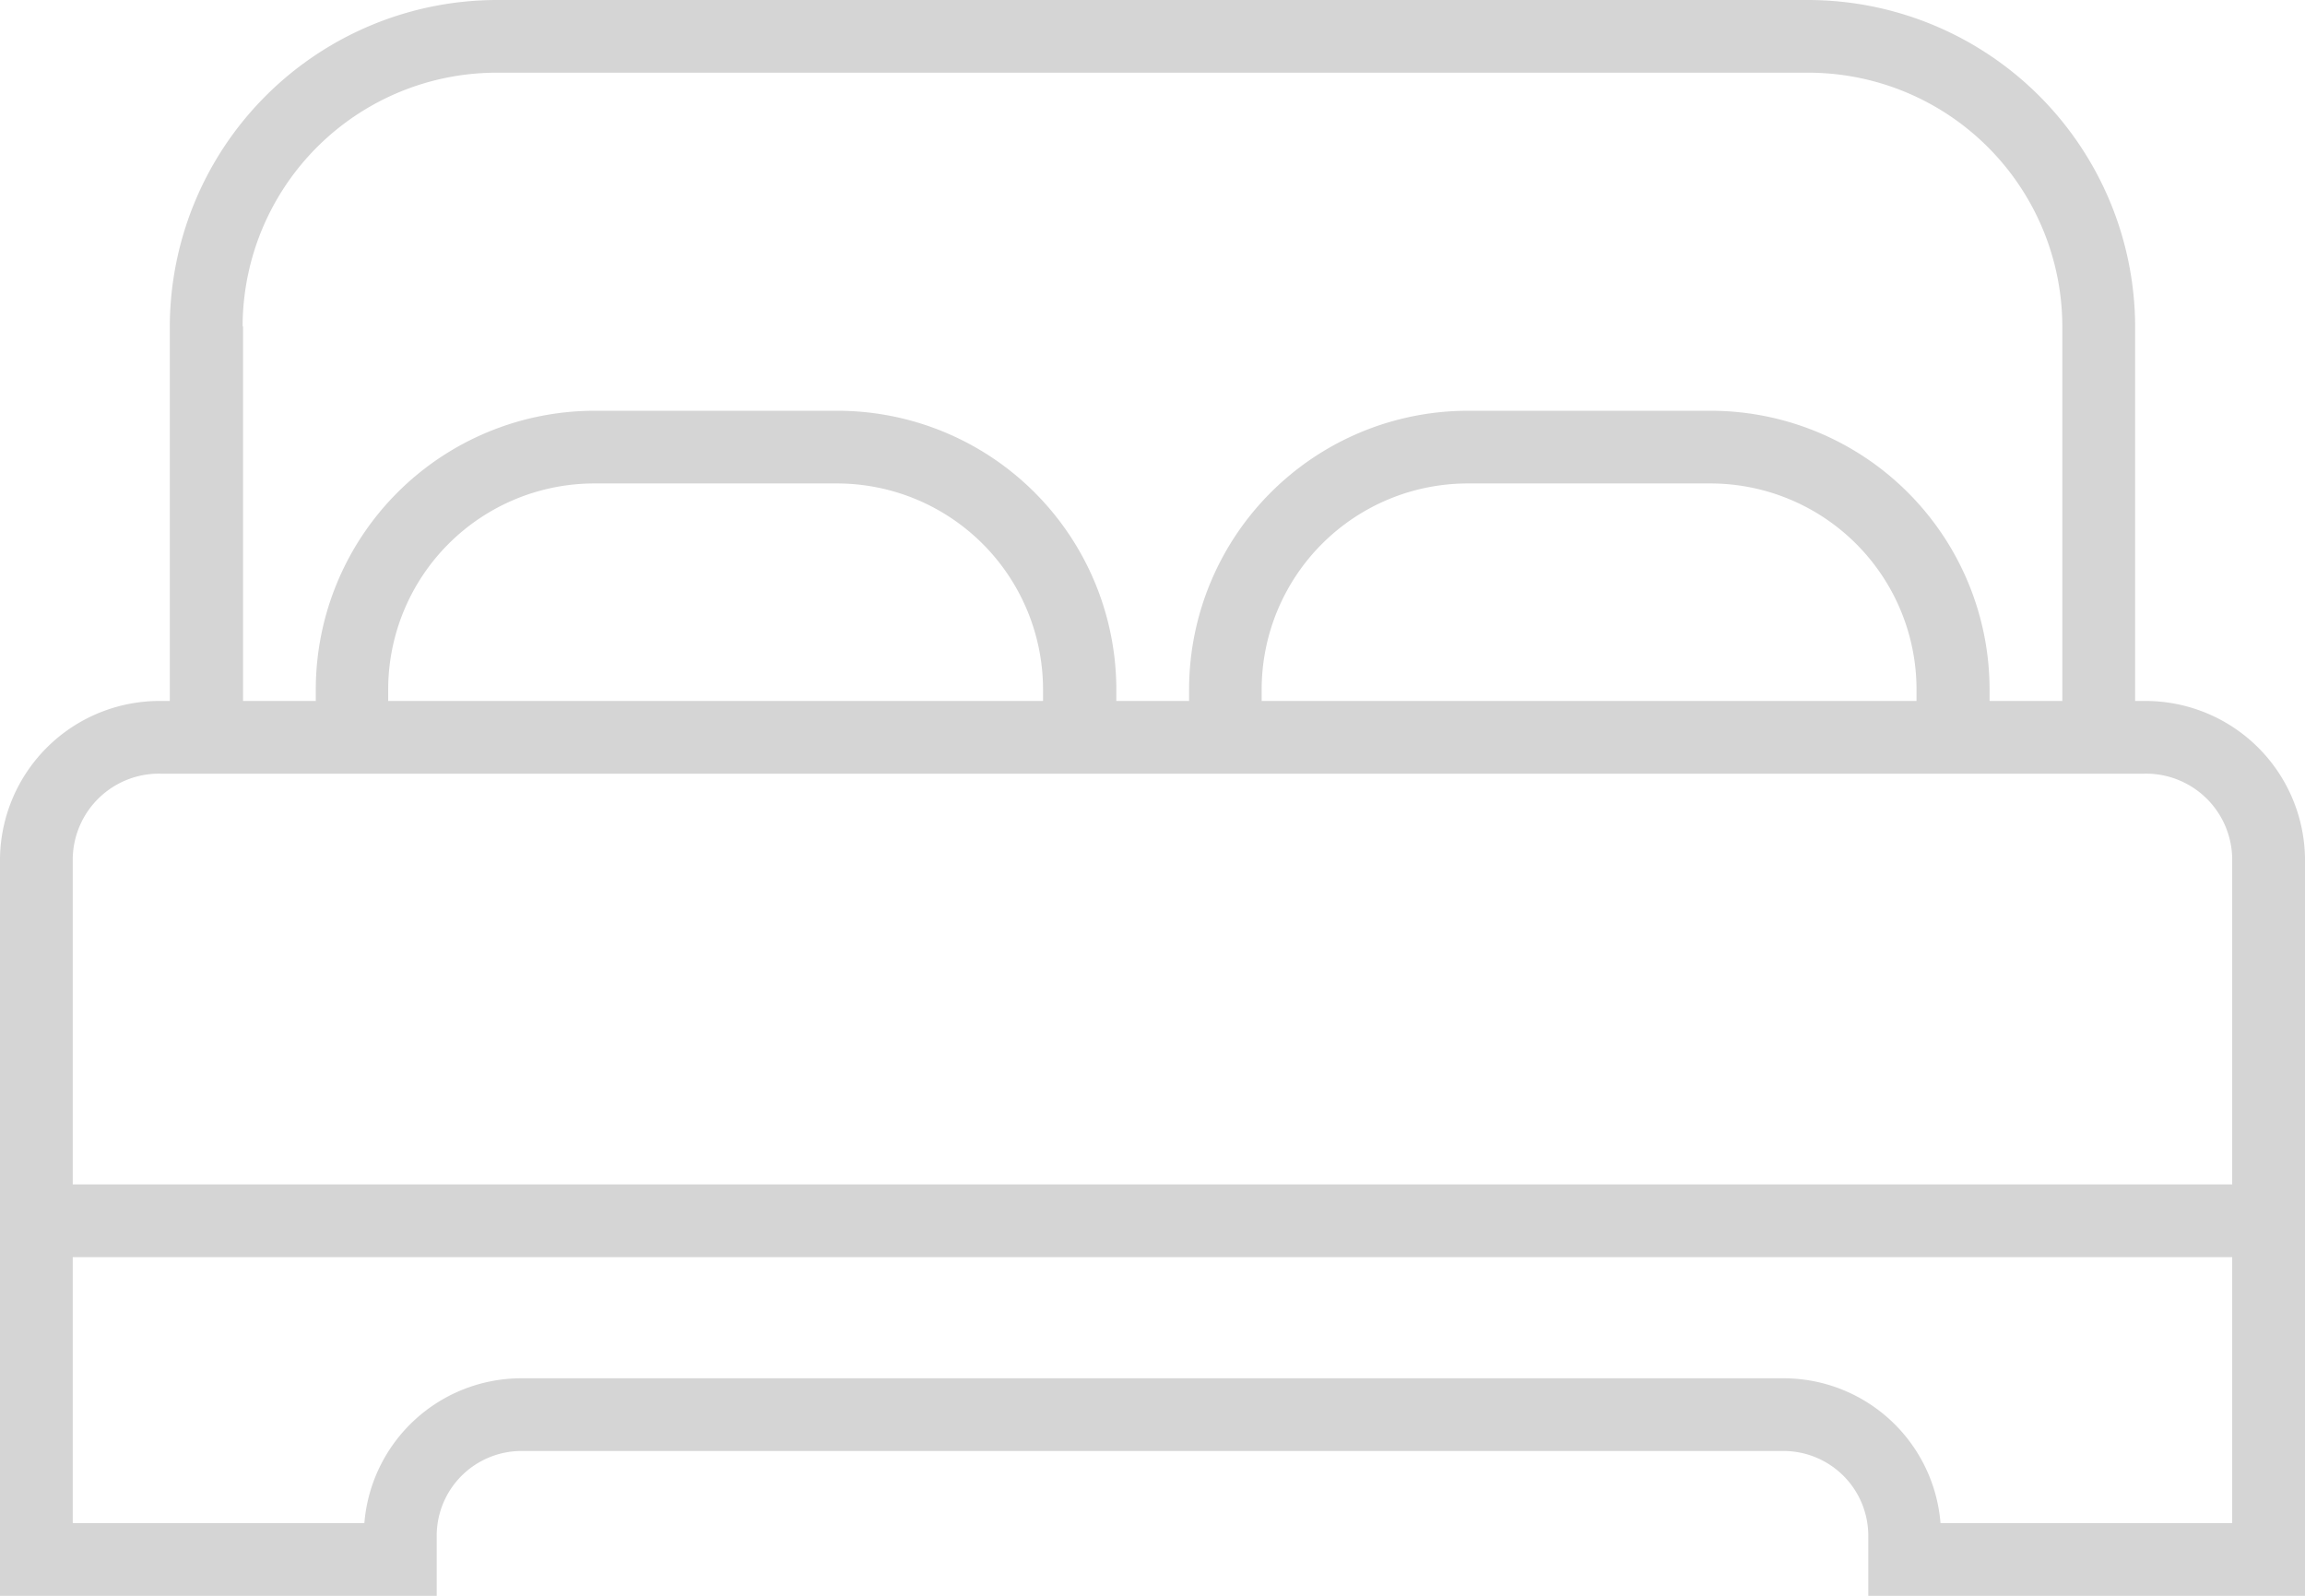 <svg xmlns="http://www.w3.org/2000/svg" width="39" height="27" viewBox="0 0 39 27">
<defs>
    <style>
      .cls-bed {
        fill: #d5d5d5;
        fill-rule: evenodd;
      }
    </style>
  </defs>
  <path id="sleep" class="cls-bed" d="M758.285,2501.86h-0.159v-6.34a5.54,5.54,0,0,0-5.543-5.52H730.416a5.54,5.54,0,0,0-5.543,5.52v6.34h-0.158a2.7,2.7,0,0,0-2.715,2.66V2517h7.389v-1.02a1.435,1.435,0,0,1,1.438-1.43h21.346a1.435,1.435,0,0,1,1.438,1.43V2517H761v-12.48A2.7,2.7,0,0,0,758.285,2501.86Zm-32.18-6.34a4.3,4.3,0,0,1,4.311-4.29h22.167a4.3,4.3,0,0,1,4.311,4.29v6.34h-1.231v-0.2a4.72,4.72,0,0,0-4.722-4.71h-4.1a4.72,4.72,0,0,0-4.722,4.71v0.2h-1.231v-0.2a4.72,4.72,0,0,0-4.722-4.71h-4.1a4.72,4.72,0,0,0-4.723,4.71v0.2h-1.231v-6.34Zm28.326,6.34H743.347v-0.2a3.488,3.488,0,0,1,3.49-3.48h4.1a3.488,3.488,0,0,1,3.49,3.48v0.2Zm-14.779,0H728.568v-0.2a3.488,3.488,0,0,1,3.49-3.48h4.1a3.488,3.488,0,0,1,3.49,3.48v0.2h0Zm-14.937,1.23h33.57a1.458,1.458,0,0,1,1.483,1.43v5.52H723.231v-5.52A1.459,1.459,0,0,1,724.715,2503.09Zm30.118,12.68a2.665,2.665,0,0,0-2.661-2.45H730.827a2.666,2.666,0,0,0-2.662,2.45h-4.934v-4.5h36.537v4.5h-4.935Z" transform="translate(-722 -2490)"/>
</svg>
